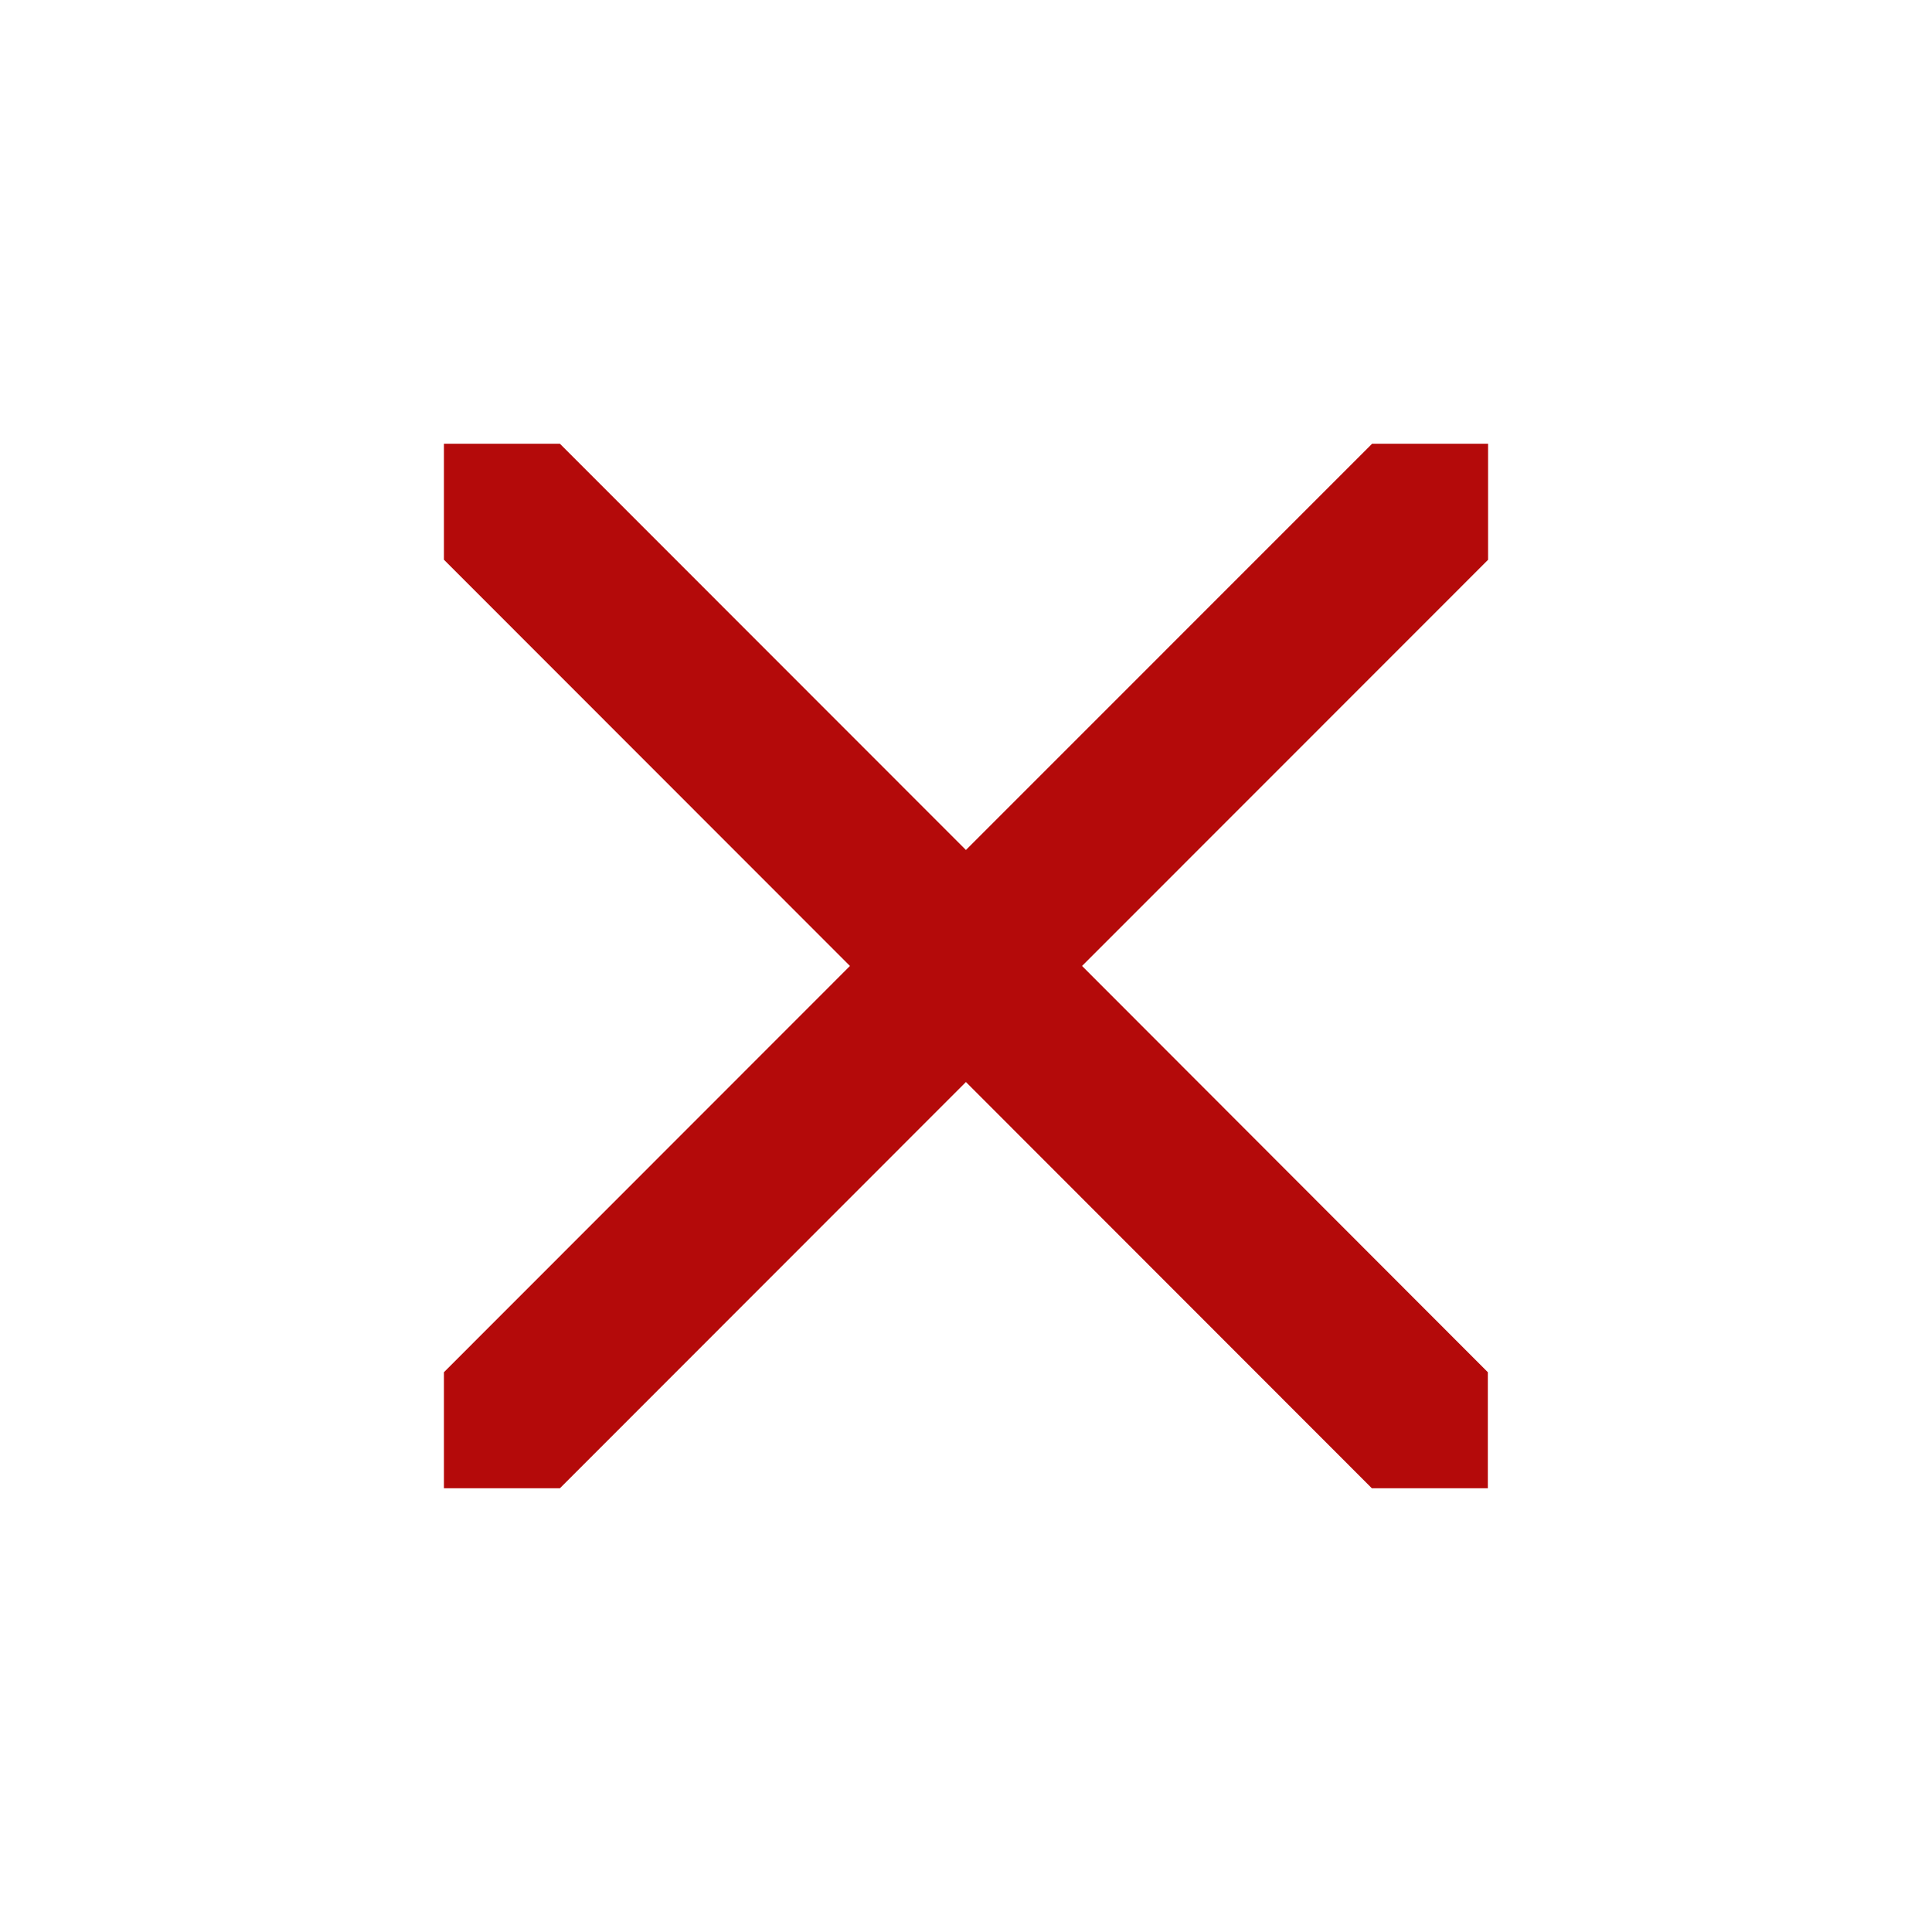 <?xml version="1.0" encoding="UTF-8" standalone="no"?>
<!-- Created with Inkscape (http://www.inkscape.org/) -->

<svg
   xmlns:dc="http://purl.org/dc/elements/1.1/"
   xmlns:cc="http://creativecommons.org/ns#"
   xmlns:rdf="http://www.w3.org/1999/02/22-rdf-syntax-ns#"
   xmlns:svg="http://www.w3.org/2000/svg"
   xmlns="http://www.w3.org/2000/svg"
   xmlns:sodipodi="http://sodipodi.sourceforge.net/DTD/sodipodi-0.dtd"
   xmlns:inkscape="http://www.inkscape.org/namespaces/inkscape"
   width="352.78mm"
   height="352.78mm"
   viewBox="0 0 1250.008 1250.008"
   id="svg19864"
   version="1.1"
   inkscape:version="0.91 r13725"
   sodipodi:docname="traffic_level_crossing.svg">
  <defs
     id="defs19866" />
  <sodipodi:namedview
     id="base"
     pagecolor="#ffffff"
     bordercolor="#666666"
     borderopacity="1.0"
     inkscape:pageopacity="0.0"
     inkscape:pageshadow="2"
     inkscape:zoom="0.5"
     inkscape:cx="80"
     inkscape:cy="520"
     inkscape:document-units="px"
     inkscape:current-layer="layer1"
     showgrid="false"
     inkscape:window-width="1920"
     inkscape:window-height="1018"
     inkscape:window-x="-8"
     inkscape:window-y="-8"
     inkscape:window-maximized="1" />
  <g
     inkscape:label="Layer 1"
     inkscape:groupmode="layer"
     id="layer1"
     transform="translate(0,197.646)">
    <path
       inkscape:connector-curvature="0"
       d="m 287.22,89.447 0,75.035 262.701,262.851 -262.701,262.851 0,75.085 75.032,0 262.701,-262.851 262.651,262.851 75.031,0 0,-75.085 -262.548,-262.851 262.702,-262.8 0,-75.085 -75.033,0 -262.803,262.849 -262.701,-262.849 -75.032,0 z"
       id="crossing"
       style="fill:#b40a0a;fill-opacity:1" />
  </g>
</svg>

